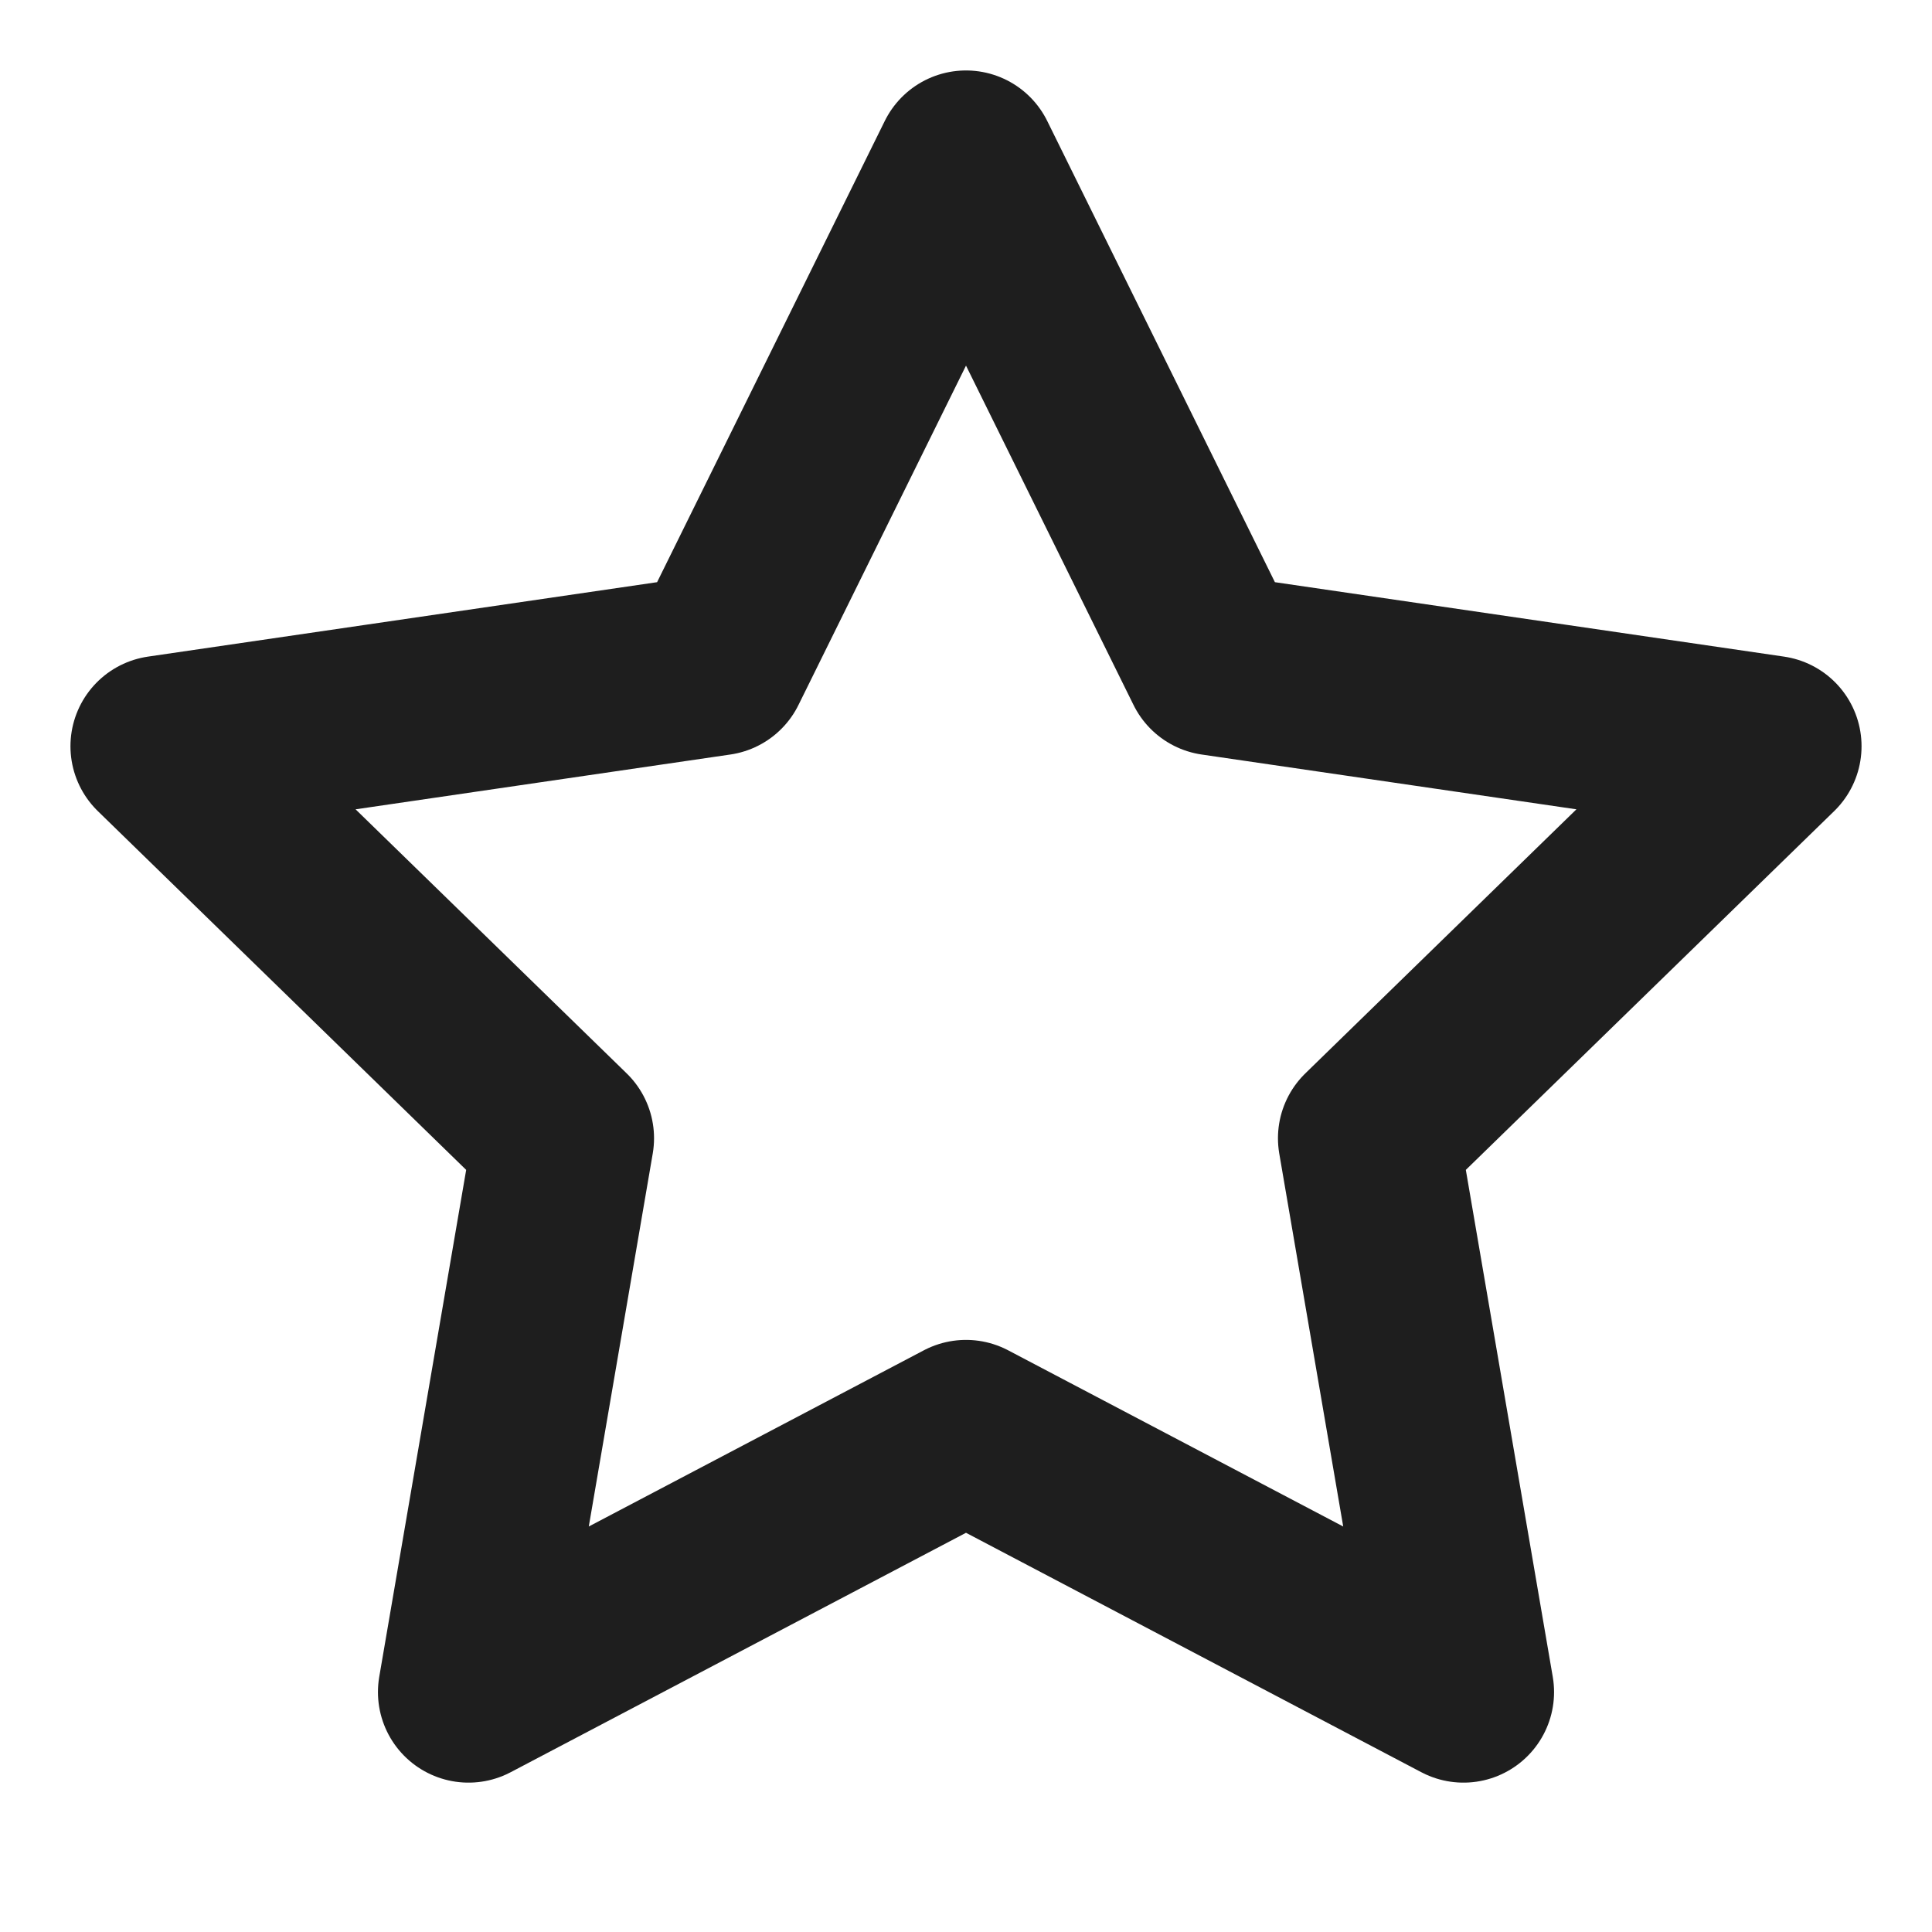 <svg width="32" height="32" viewBox="0 0 32 32" fill="none" xmlns="http://www.w3.org/2000/svg">
<path d="M16 2.667L20.12 11.013L29.333 12.36L22.667 18.853L24.24 28.026L16 23.693L7.76 28.026L9.333 18.853L2.667 12.36L11.88 11.013L16 2.667Z" stroke="#1E1E1E" stroke-width="3" stroke-linecap="round" stroke-linejoin="round"/>
</svg>
